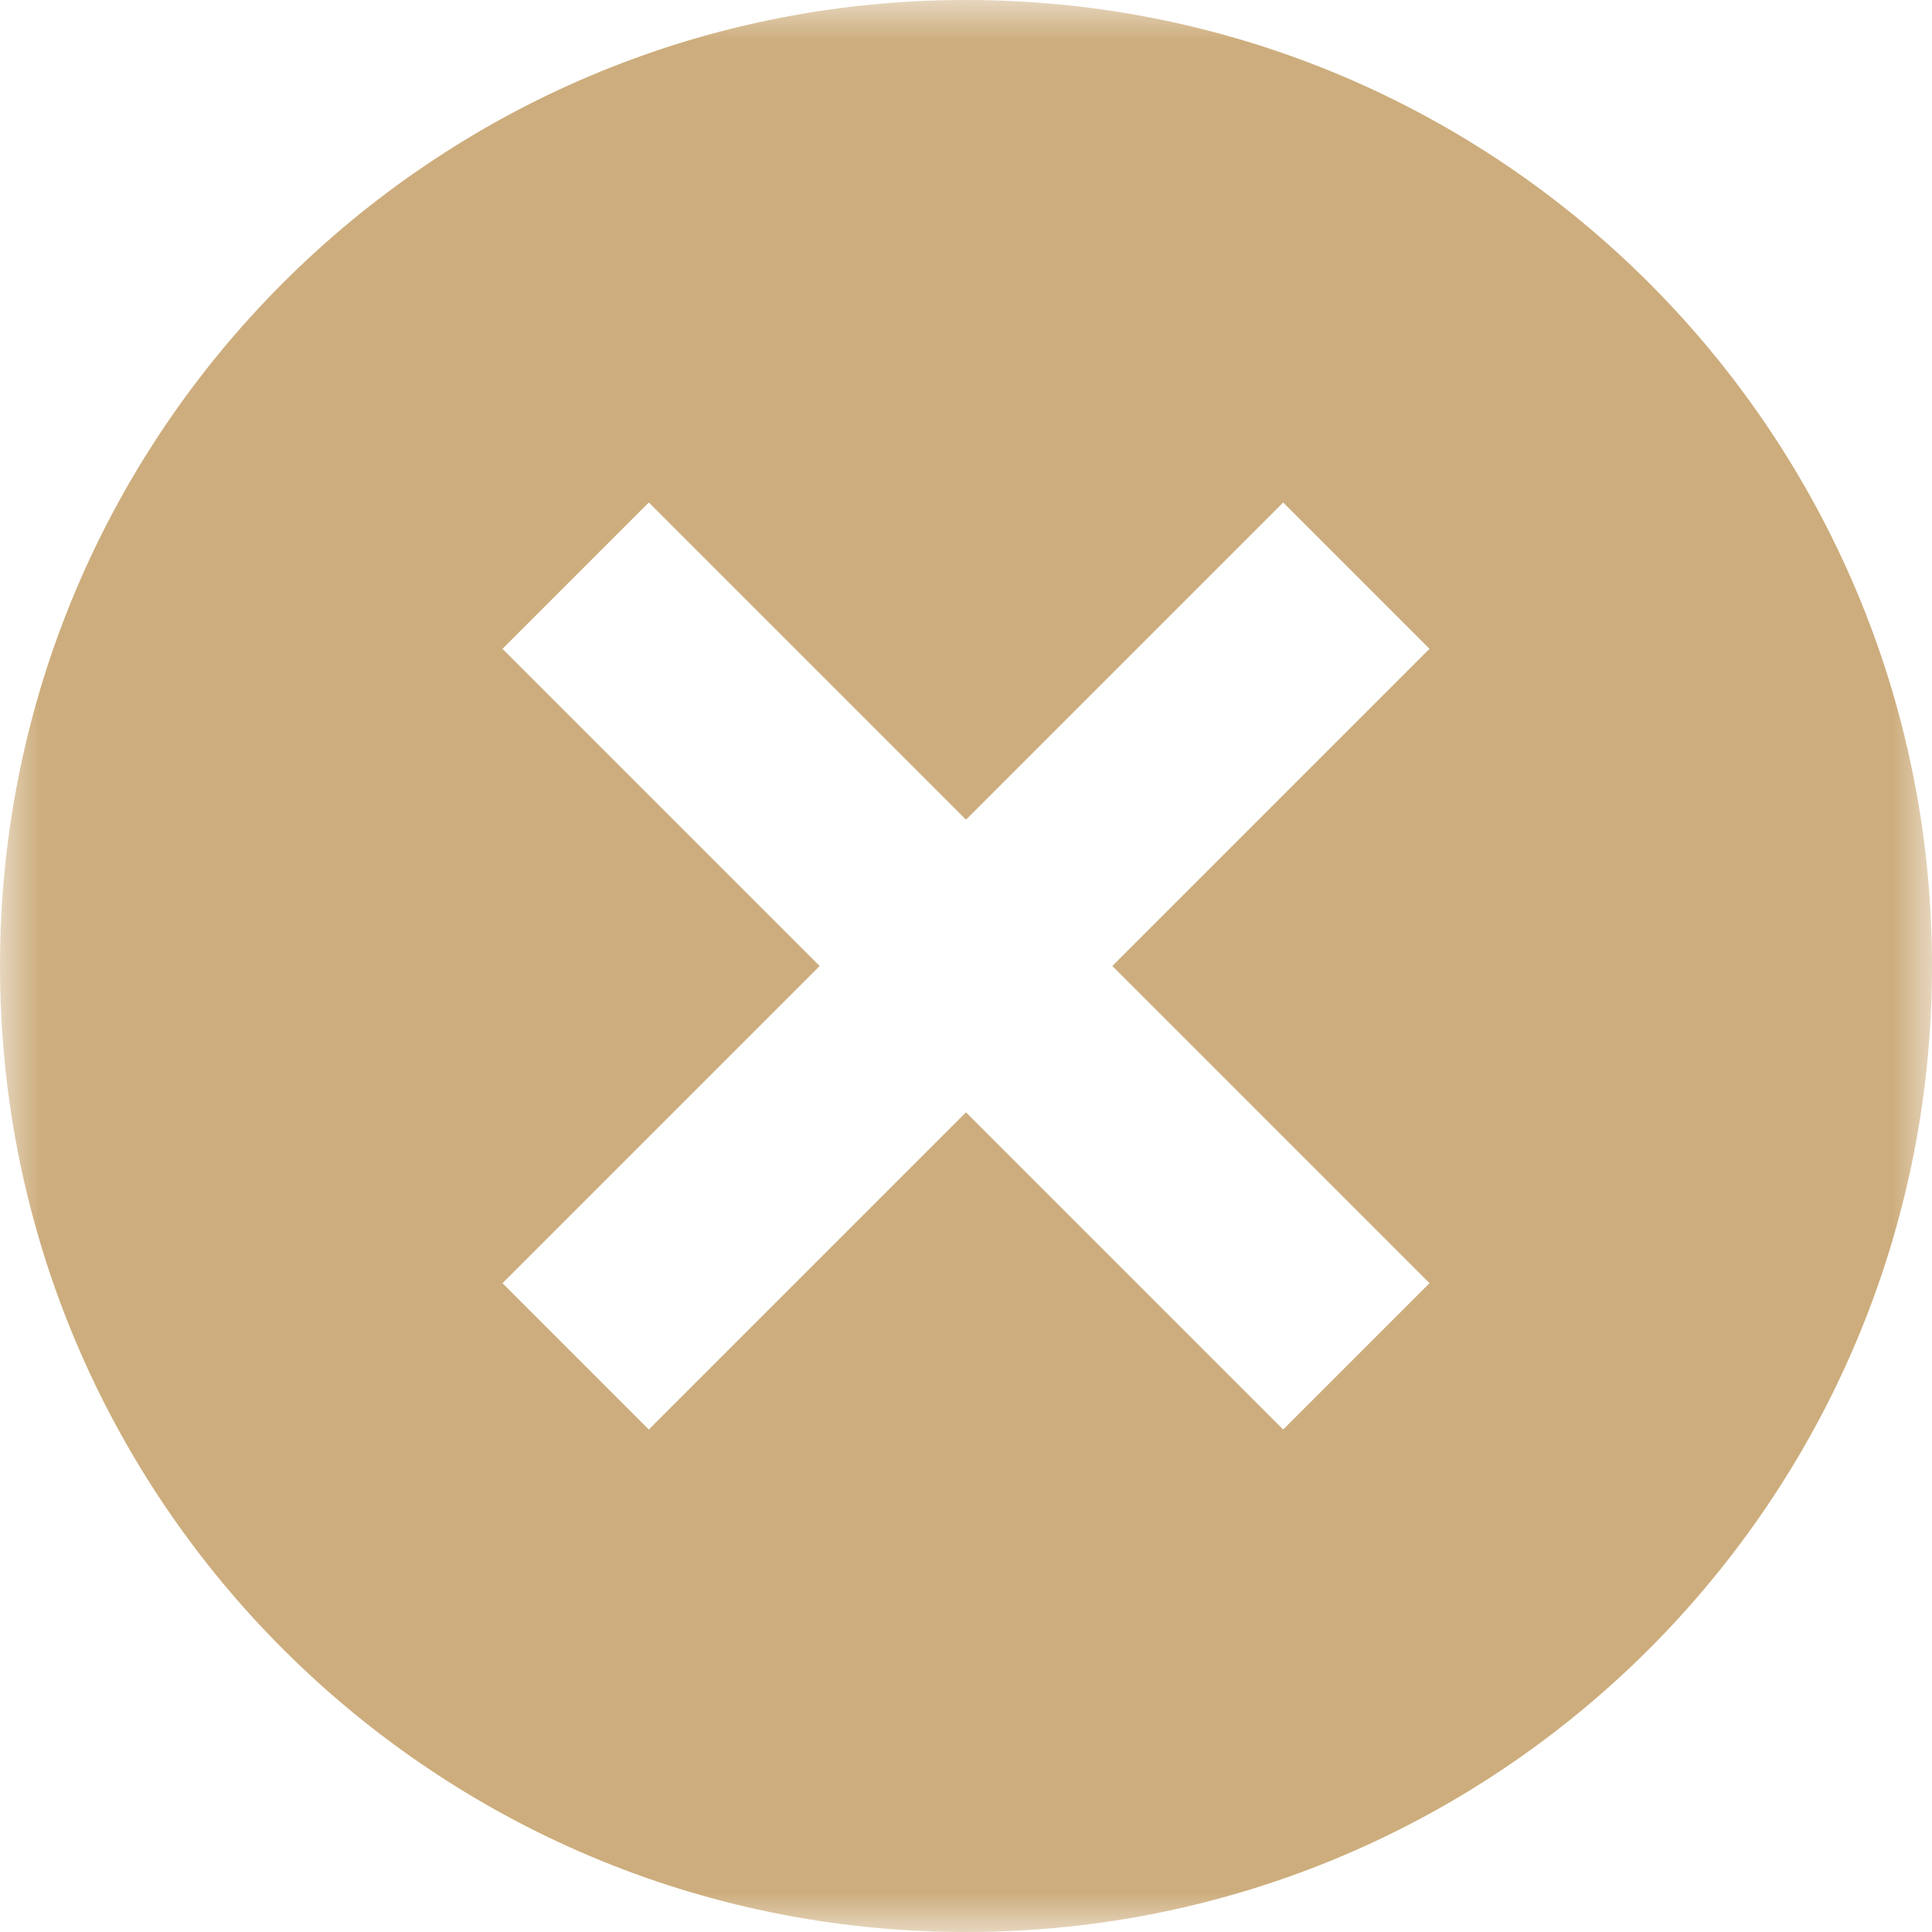 <?xml version="1.0" encoding="UTF-8"?>
<svg width="24px" height="24px" viewBox="0 0 24 24" version="1.1" xmlns="http://www.w3.org/2000/svg" xmlns:xlink="http://www.w3.org/1999/xlink">
    <!-- Generator: Sketch 57.1 (83088) - https://sketch.com -->
    <title>Group 3</title>
    <desc>Created with Sketch.</desc>
    <defs>
        <polygon id="path-1" points="0 0 24 0 24 24 0 24"></polygon>
    </defs>
    <g id="Page-1" stroke="none" stroke-width="1" fill="none" fill-rule="evenodd">
        <g id="HOME-SLIDE-2" transform="translate(-1103, -252)">
            <g id="Group-3" transform="translate(1103, 252)">
                <mask id="mask-2" fill="white">
                    <use xlink:href="#path-1"></use>
                </mask>
                <g id="Clip-2"></g>
                <path d="M12,10.182 L8.06,6.242 L6.242,8.06 L10.182,12 L6.242,15.94 L8.06,17.758 L12,13.818 L15.94,17.758 L17.758,15.94 L13.818,12 L17.758,8.06 L15.94,6.242 L12,10.182 Z M12,24 C5.373,24 0,18.627 0,12 C0,5.373 5.373,0 12,0 C18.627,0 24,5.373 24,12 C24,18.627 18.627,24 12,24 L12,24 Z" id="Fill-1" fill="#CDAD7D" mask="url(#mask-2)"></path>
            </g>
        </g>
    </g>
</svg>